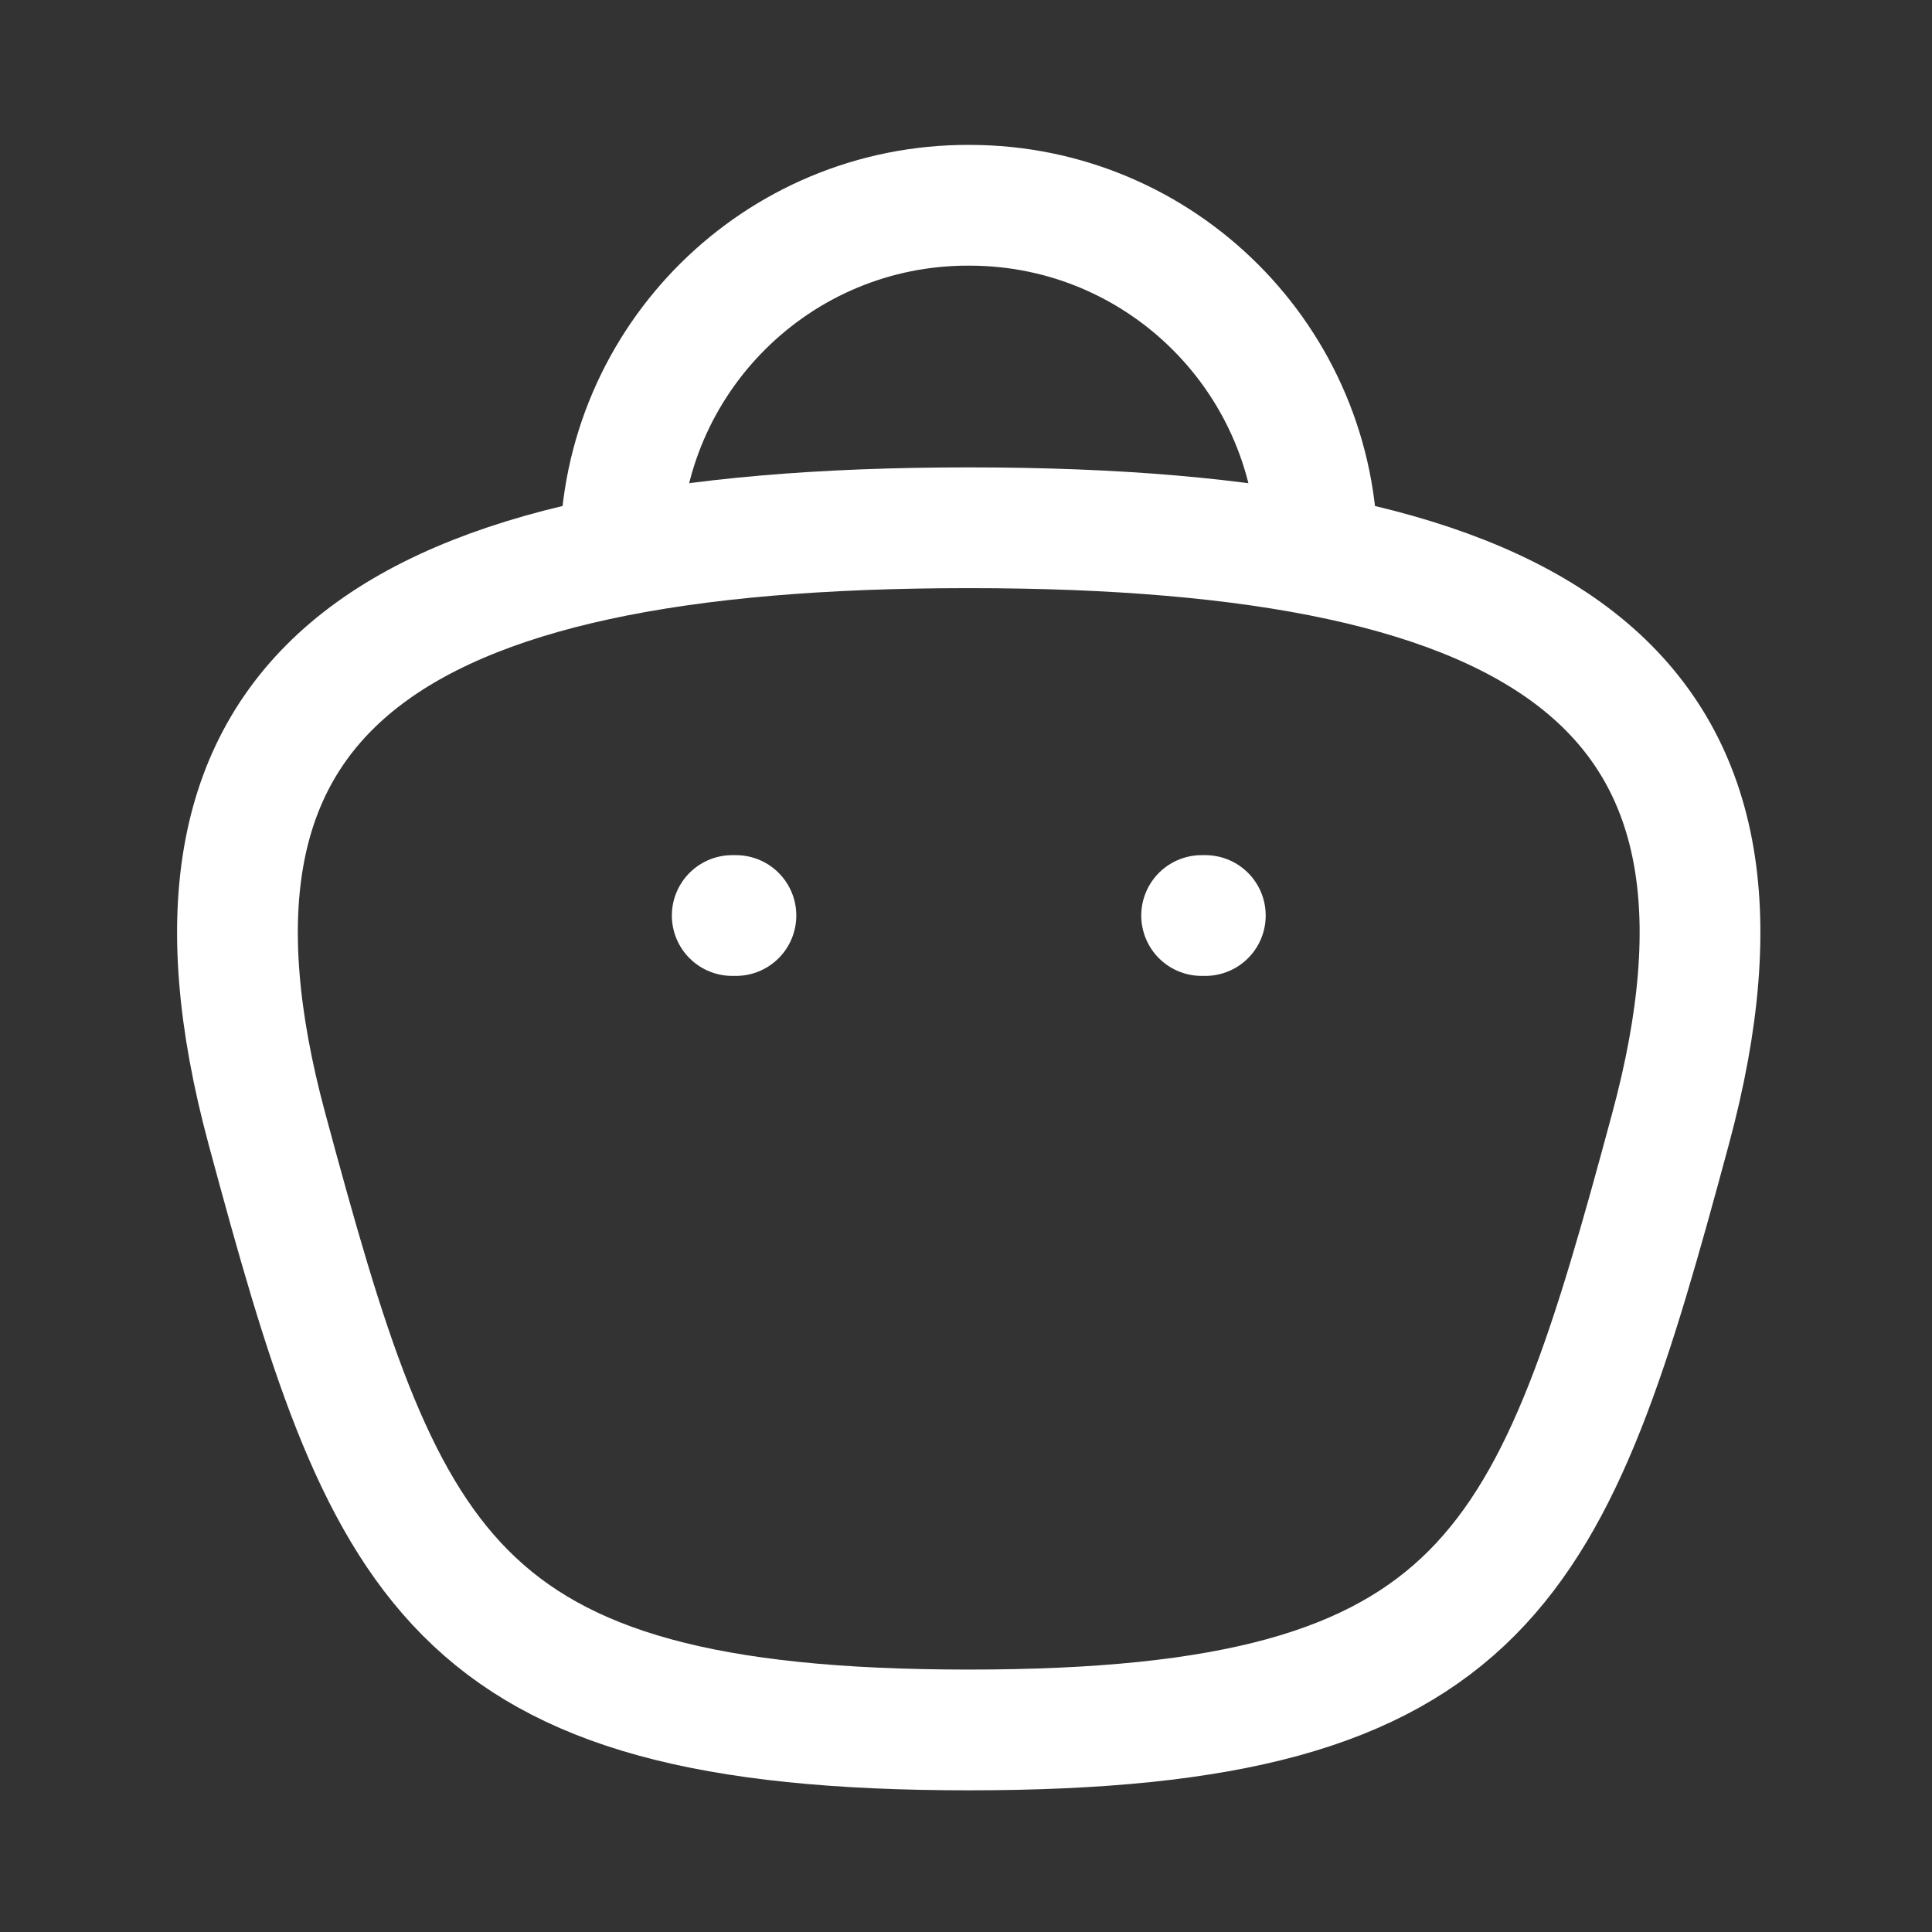 <svg width="24" height="24" viewBox="0 0 24 24" fill="none" xmlns="http://www.w3.org/2000/svg">
<rect x="0" y="0" width="24" height="24" fill="#333333" stroke="none"/>
<path d="M16.364 6.87C16.364 4.484 14.43 2.55 12.044 2.55C9.658 2.539 7.716 4.465 7.705 6.851V6.87" stroke="white" stroke-width="1.5" stroke-linecap="round" stroke-linejoin="round"/>
<path d="M14.973 11.373H14.927" stroke="white" stroke-width="1.5" stroke-linecap="round" stroke-linejoin="round"/>
<path d="M9.142 11.373H9.096" stroke="white" stroke-width="1.5" stroke-linecap="round" stroke-linejoin="round"/>
<path fill-rule="evenodd" clip-rule="evenodd" d="M12.034 21.49C5.526 21.49 4.777 19.44 3.316 14.023C1.85 8.589 4.791 6.556 12.034 6.556C19.277 6.556 22.218 8.589 20.752 14.023C19.291 19.44 18.542 21.49 12.034 21.49Z" stroke="white" stroke-width="1.5" stroke-linecap="round" stroke-linejoin="round"/>
</svg>
